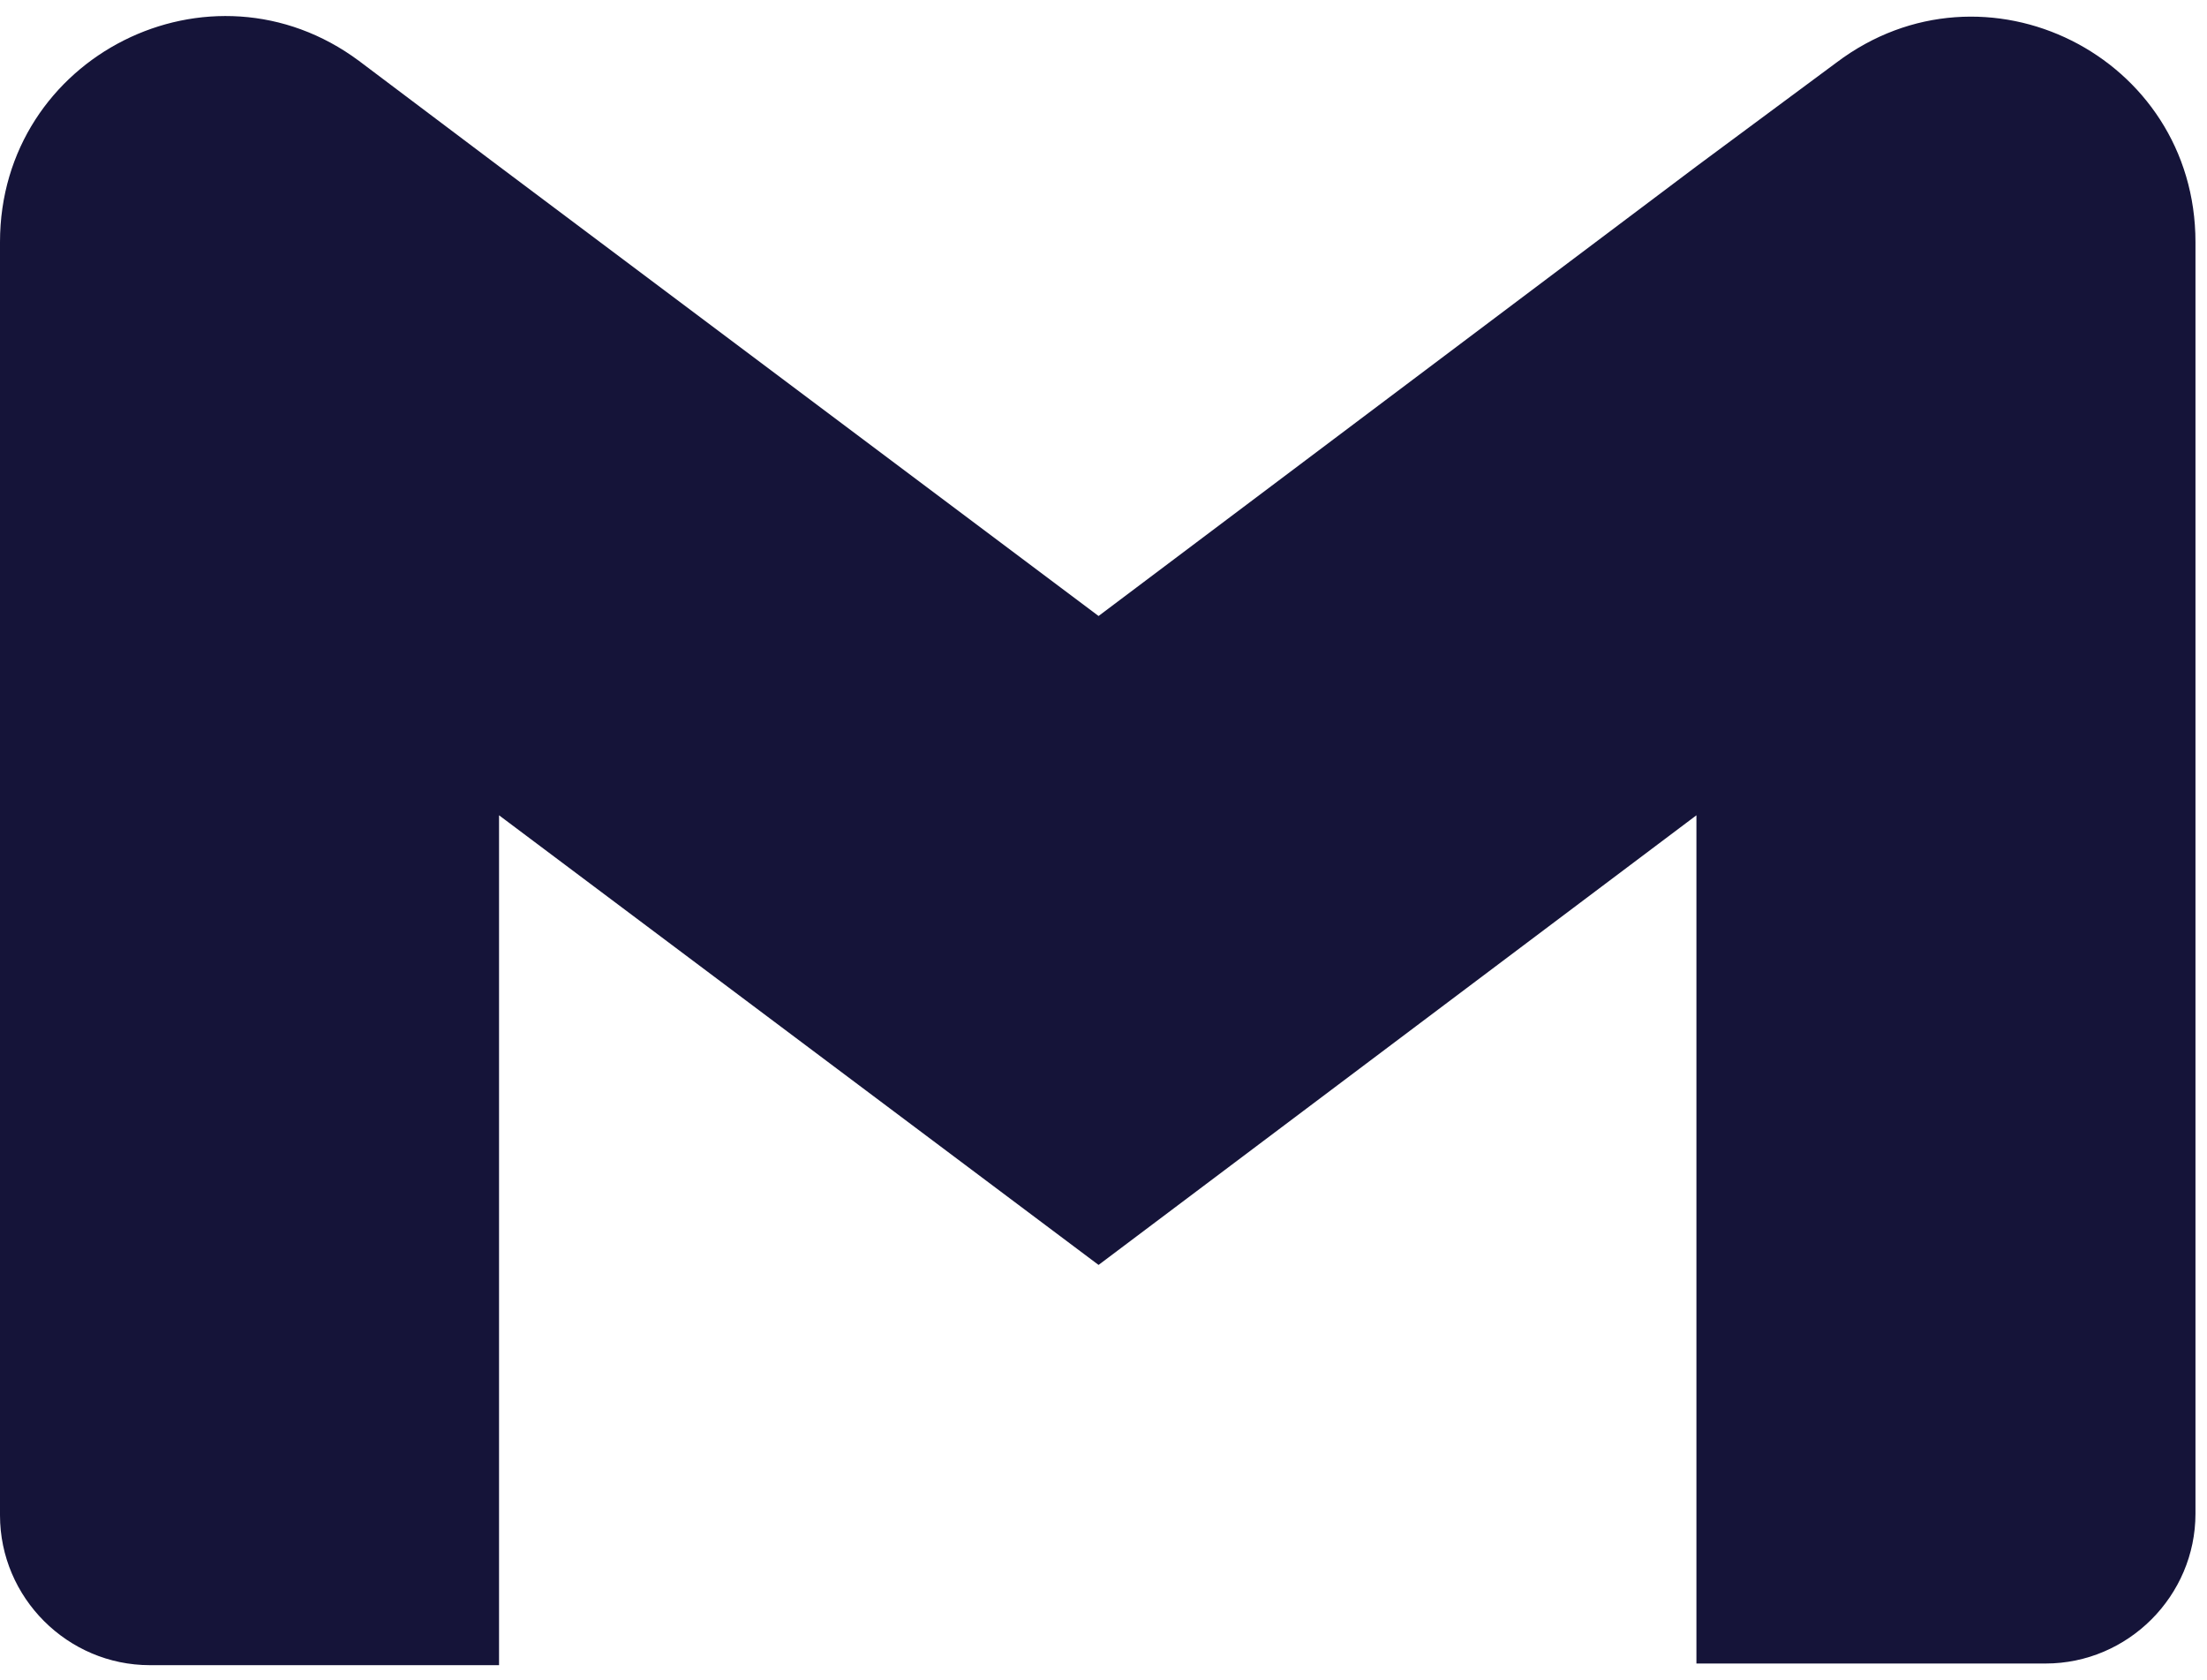 <svg width="134" height="102" viewBox="0 0 134 102" fill="none" xmlns="http://www.w3.org/2000/svg">
<path fill-rule="evenodd" clip-rule="evenodd" d="M111.5 3.8L103 10.1L66.7 37.4L30.3 10.1L21.8 3.7C12.8 -3 0 3.4 0 14.7V26.8V92C0 97 4.1 101.1 9.1 101.1H30.3V49.5L66.7 76.8L103 49.5V101H124.2C129.2 101 133.3 96.9 133.3 91.9V26.8V14.7C133.3 3.4 120.5 -3 111.5 3.8Z" fill="#15143966"/>
</svg>
